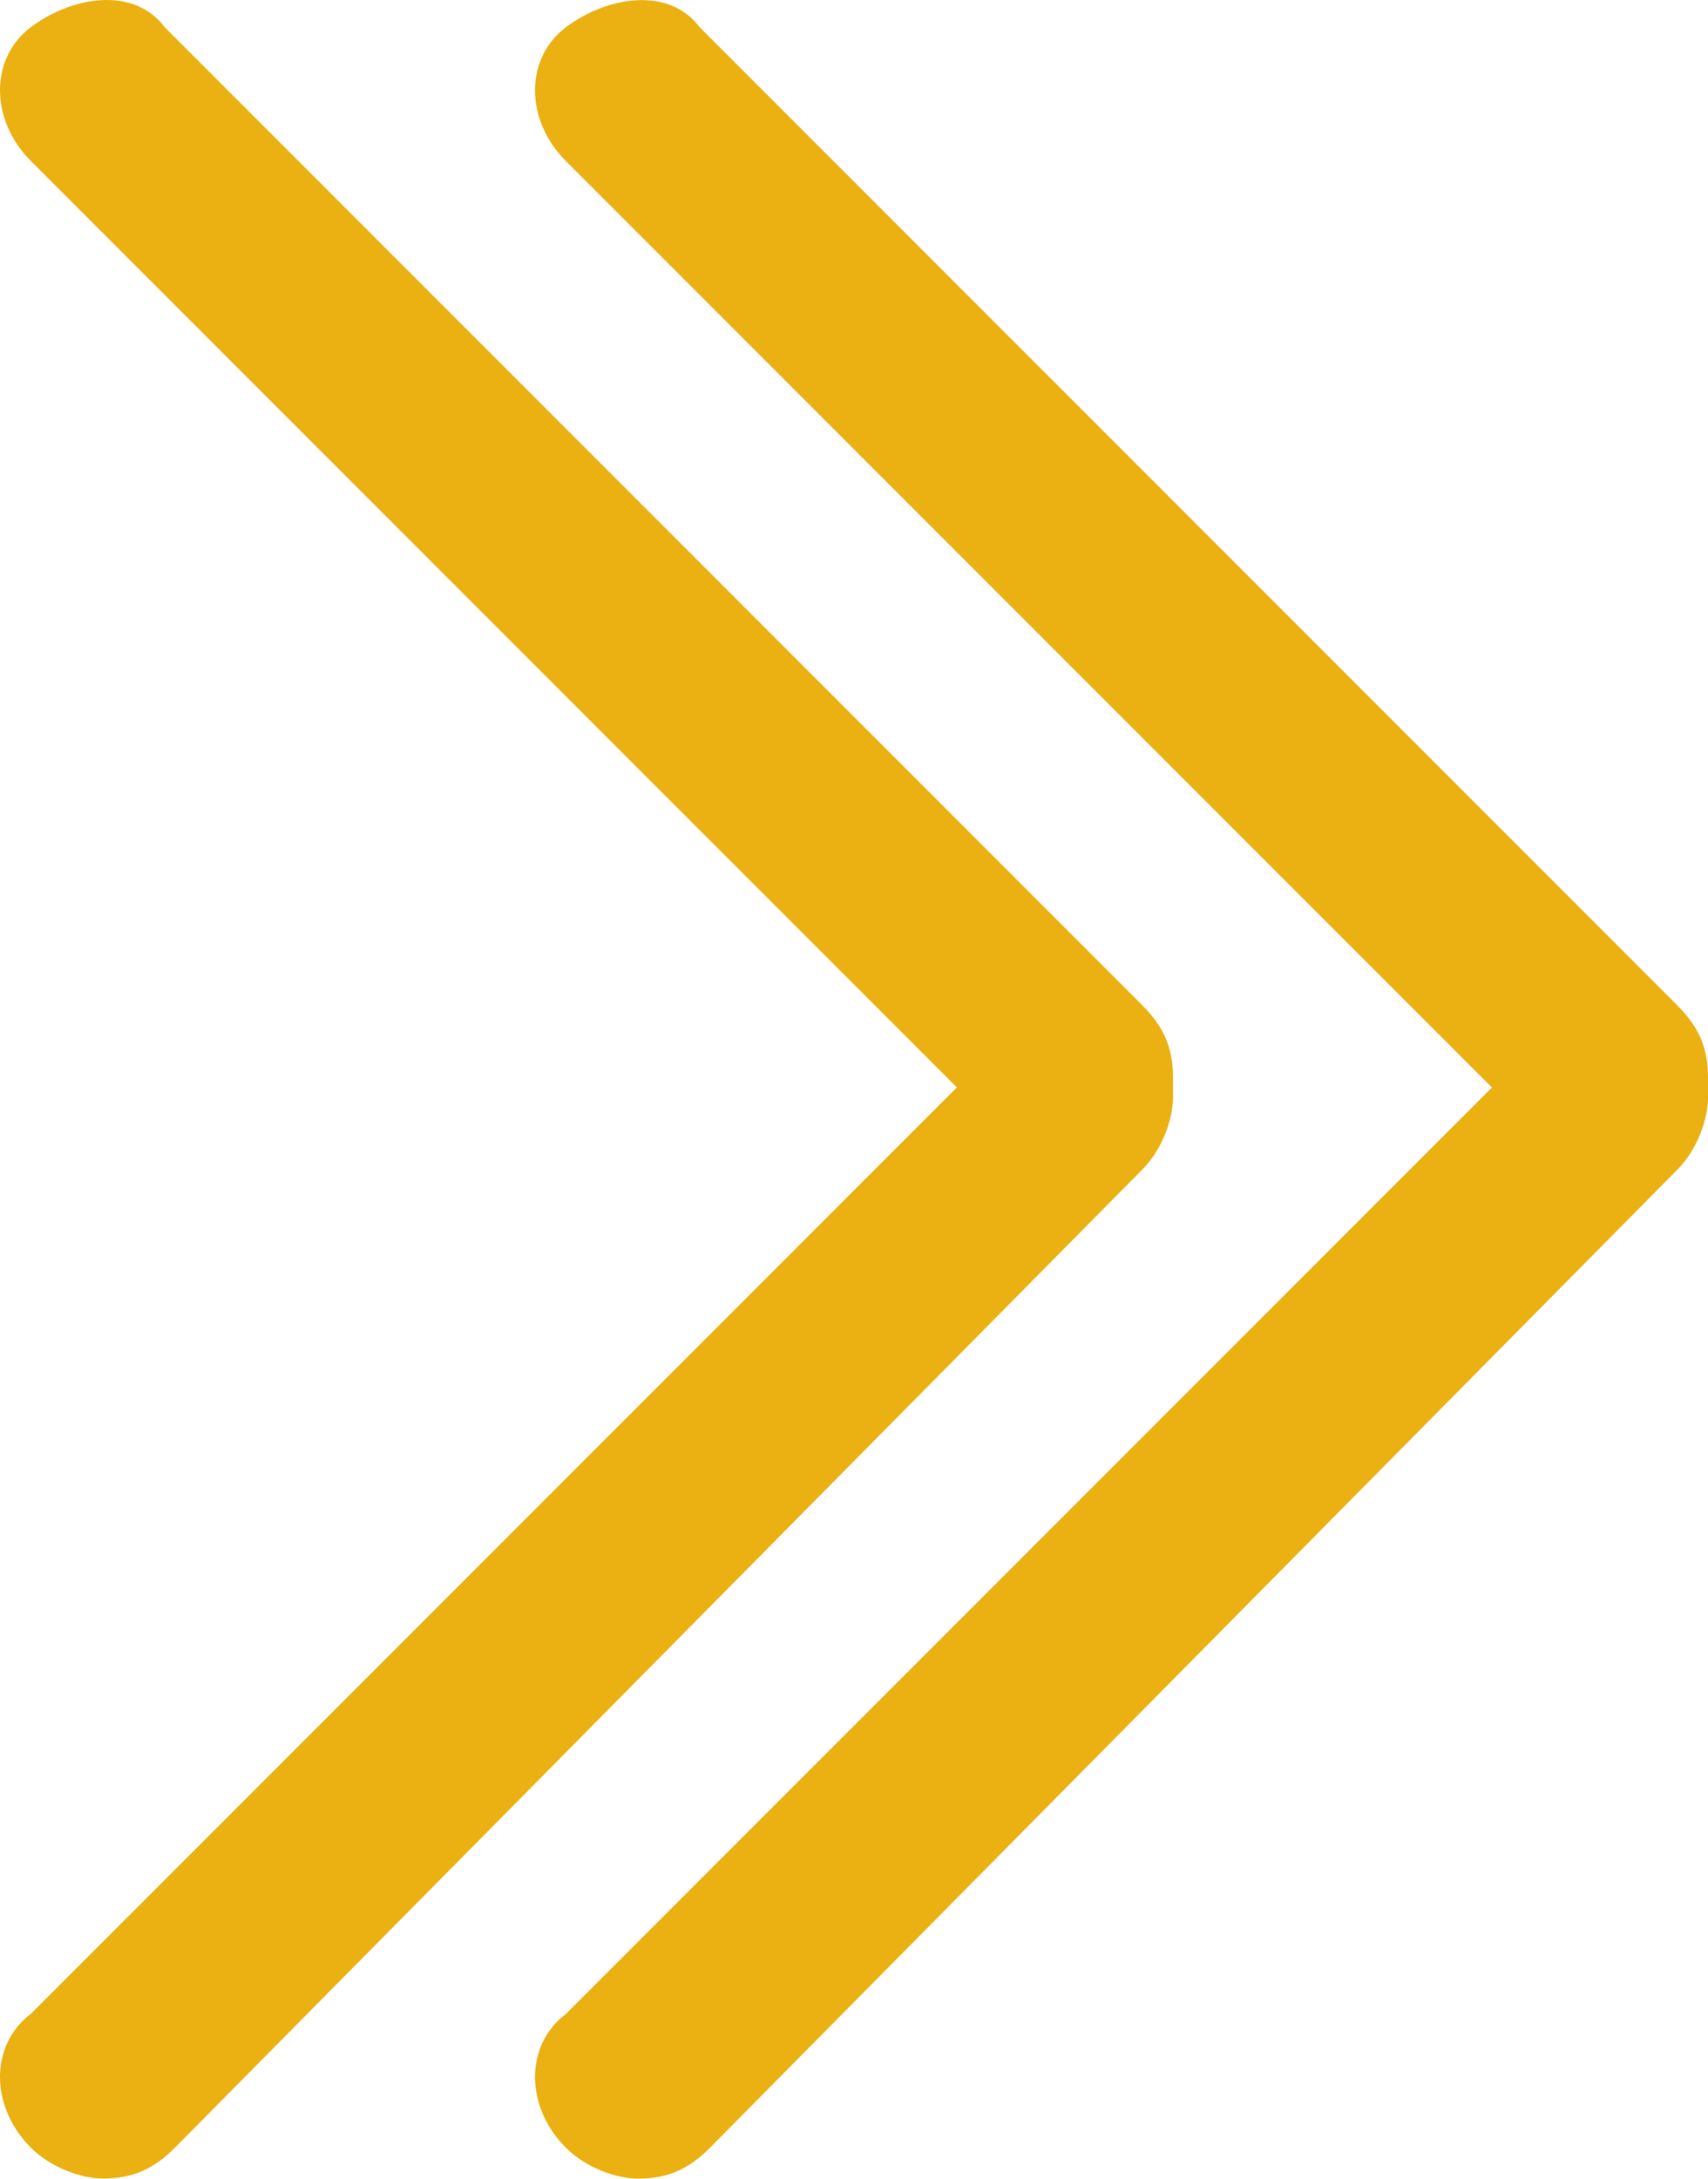 <svg width="80" height="102" viewBox="0 0 80 102" fill="none" xmlns="http://www.w3.org/2000/svg">
  <style type="text/css">path{fill:#ebb011}</style>
  <path
    d="M4.819 101.995C3.855 101.995 2.41 101.513 1.446 100.55C-0.482 98.622 -0.482 95.73 1.446 94.284L44.819 50.91L1.446 7.537C-0.482 5.609 -0.482 2.717 1.446 1.271C3.373 -0.174 6.265 -0.656 7.711 1.271L53.494 47.055C54.458 48.019 54.94 48.983 54.94 50.429L54.94 51.392C54.94 52.356 54.458 53.802 53.494 54.766L8.193 100.55C7.229 101.513 6.265 101.995 4.819 101.995Z"
    fill="#921330"/>
  <path
    d="M29.879 102C28.916 102 27.47 101.518 26.506 100.554C24.578 98.626 24.578 95.735 26.506 94.289L69.879 50.915L26.506 7.541C24.578 5.614 24.578 2.722 26.506 1.276C28.434 -0.17 31.325 -0.652 32.771 1.276L78.554 47.06C79.518 48.024 80 48.987 80 50.433L80 51.397C80 52.361 79.518 53.807 78.554 54.771L33.253 100.554C32.289 101.518 31.325 102 29.879 102Z"
    fill="#921330"/>
</svg>
